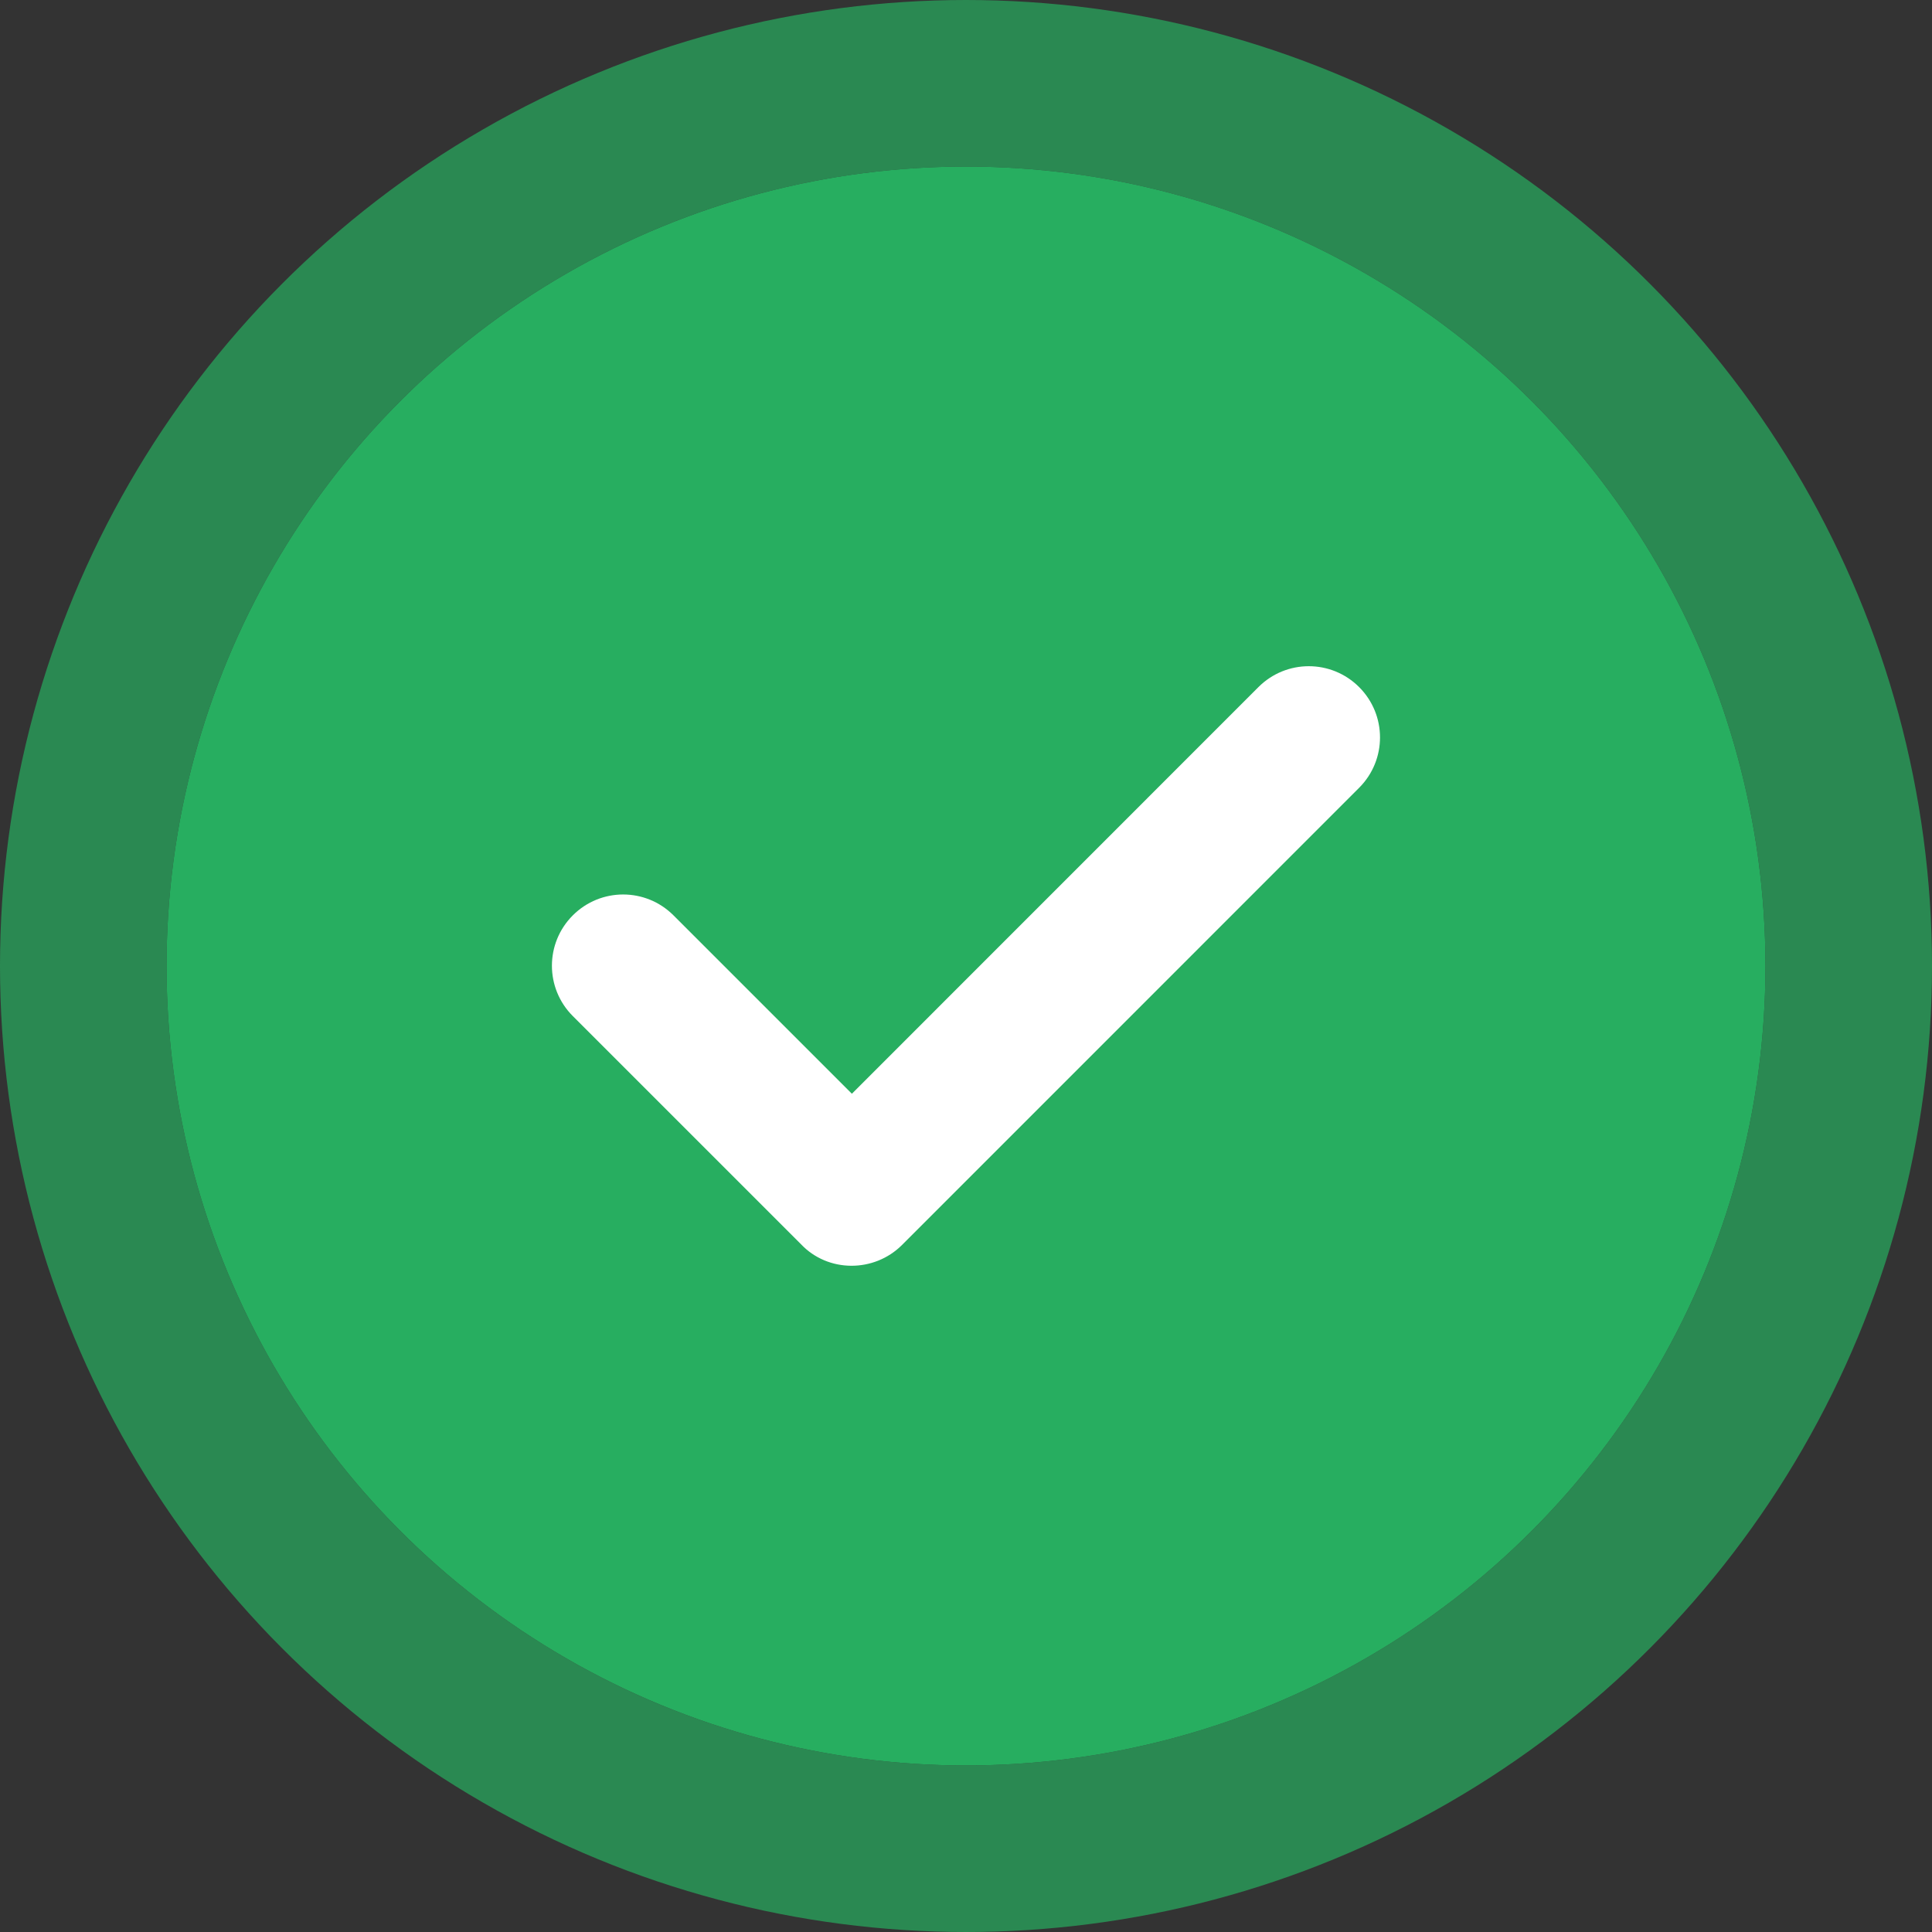 <svg width="58" height="58" viewBox="0 0 58 58" fill="none" xmlns="http://www.w3.org/2000/svg">
<rect x="0" y="0" width="58" height="58" fill="#333333" stroke="none"/>
<circle cx="29" cy="29" r="24" fill="#27AE60"/>
<circle cx="29" cy="29" r="26.5" stroke="#27AE60" stroke-opacity="0.7" stroke-width="5"/>
<path d="M37.779 20.627L25.574 32.835L20.219 27.48C19.383 26.644 18.032 26.644 17.196 27.48C16.36 28.316 16.36 29.667 17.196 30.503L24.041 37.347C24.855 38.213 26.245 38.211 27.081 37.373L40.802 23.65C41.638 22.814 41.638 21.463 40.802 20.627C39.966 19.791 38.615 19.791 37.779 20.627L37.779 20.627Z" fill="white"/>
</svg>
